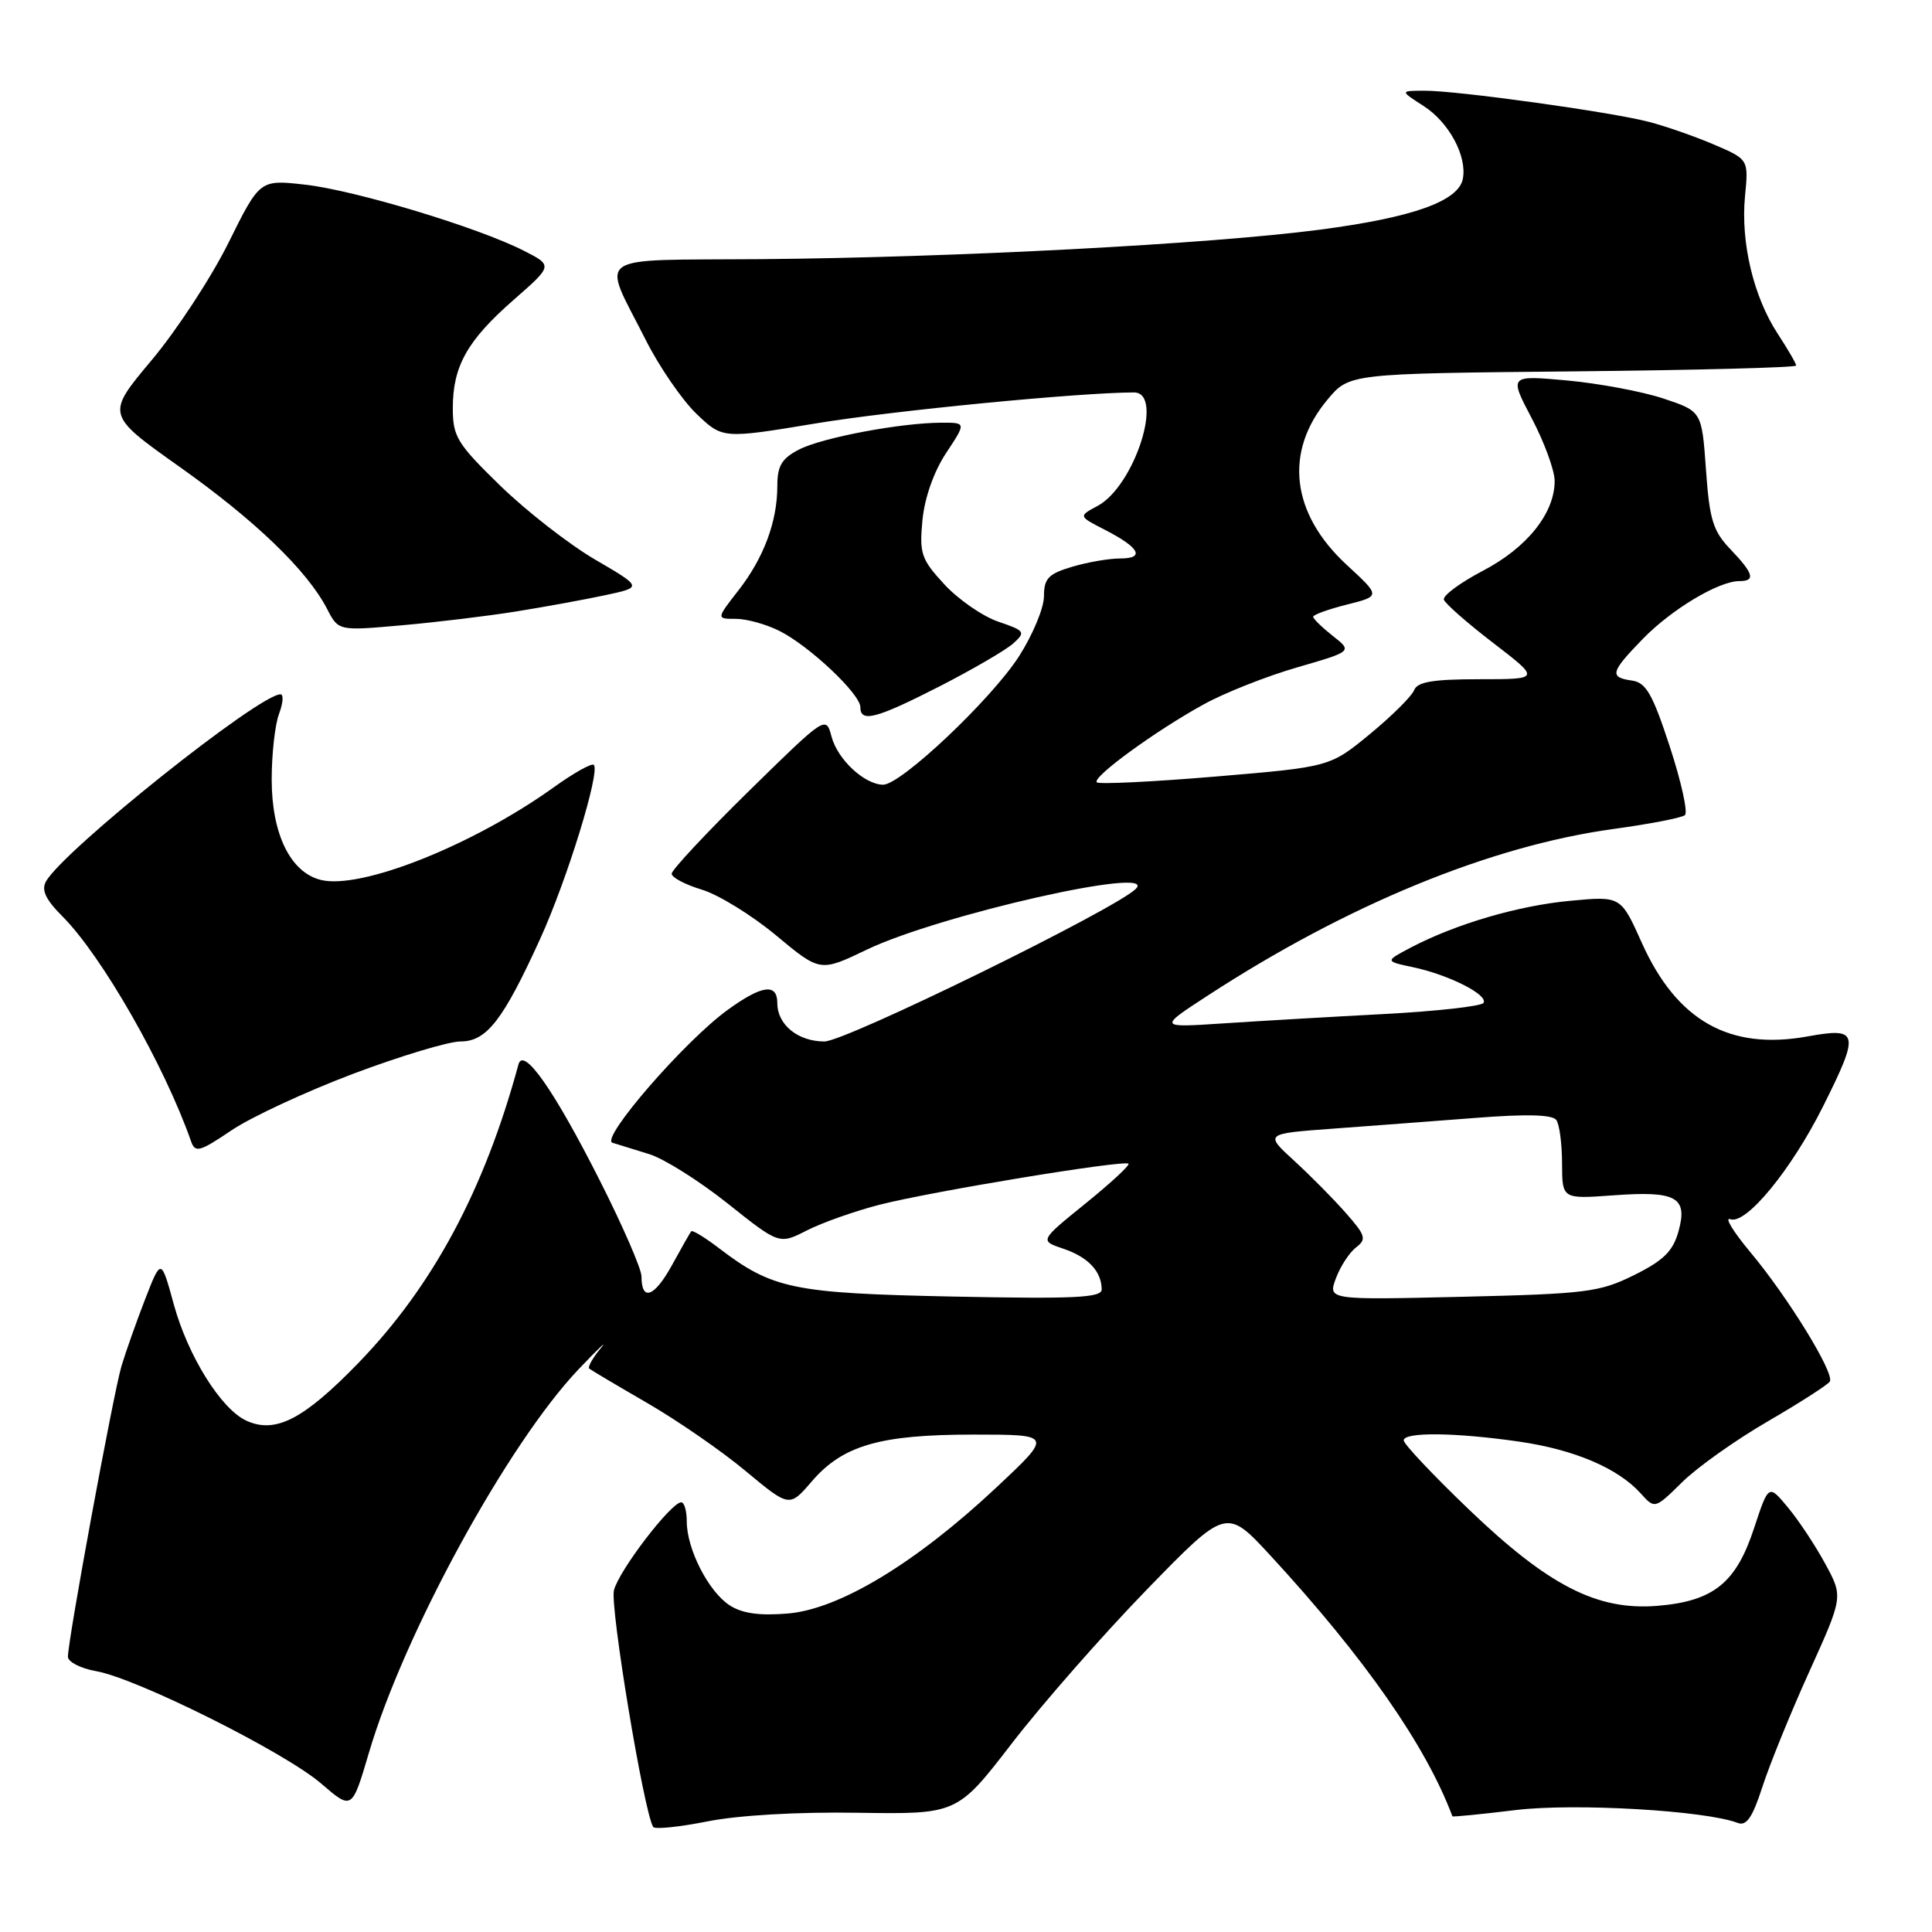 <?xml version="1.0" encoding="UTF-8" standalone="no"?>
<!DOCTYPE svg PUBLIC "-//W3C//DTD SVG 1.1//EN" "http://www.w3.org/Graphics/SVG/1.1/DTD/svg11.dtd" >
<svg xmlns="http://www.w3.org/2000/svg" xmlns:xlink="http://www.w3.org/1999/xlink" version="1.1" viewBox="0 0 256 256">
 <g >
 <path fill="currentColor"
d=" M 113.67 240.20 C 126.84 240.40 126.84 240.40 134.12 230.95 C 138.13 225.75 146.15 216.61 151.95 210.64 C 162.50 199.79 162.50 199.79 168.36 206.14 C 180.82 219.66 188.96 231.33 192.45 240.67 C 192.49 240.77 196.26 240.40 200.85 239.84 C 208.67 238.90 225.97 239.90 230.27 241.55 C 231.41 241.99 232.22 240.81 233.51 236.82 C 234.45 233.89 237.24 227.02 239.72 221.54 C 244.23 211.58 244.23 211.58 241.86 207.22 C 240.56 204.82 238.34 201.46 236.92 199.76 C 234.35 196.65 234.35 196.65 232.42 202.50 C 230.04 209.76 227.04 212.17 219.63 212.78 C 211.64 213.44 205.18 210.13 194.57 199.95 C 189.85 195.42 186.00 191.34 186.00 190.86 C 186.00 189.73 192.83 189.80 201.29 191.02 C 208.60 192.08 214.37 194.53 217.39 197.87 C 219.27 199.96 219.27 199.96 222.89 196.40 C 224.87 194.44 229.98 190.81 234.24 188.34 C 238.50 185.86 242.20 183.49 242.46 183.06 C 243.13 181.99 236.89 171.84 231.92 165.91 C 229.66 163.20 228.46 161.24 229.27 161.55 C 231.33 162.34 237.34 155.04 241.55 146.63 C 246.47 136.80 246.31 136.10 239.52 137.33 C 229.17 139.21 222.18 135.26 217.54 124.91 C 214.77 118.73 214.77 118.73 208.07 119.36 C 201.17 120.00 192.90 122.43 186.91 125.57 C 183.50 127.37 183.50 127.37 187.28 128.17 C 192.03 129.19 197.23 131.83 196.57 132.89 C 196.30 133.33 190.32 134.00 183.29 134.37 C 176.25 134.74 166.68 135.30 162.00 135.61 C 153.50 136.17 153.50 136.17 160.00 131.94 C 178.50 119.89 197.47 112.09 213.75 109.85 C 218.56 109.19 222.84 108.37 223.26 108.01 C 223.68 107.66 222.78 103.58 221.26 98.94 C 218.98 91.97 218.11 90.44 216.25 90.18 C 213.21 89.75 213.39 89.07 217.69 84.65 C 221.48 80.75 227.73 77.00 230.46 77.00 C 232.65 77.00 232.38 76.01 229.30 72.79 C 226.98 70.37 226.52 68.87 226.05 62.24 C 225.50 54.50 225.50 54.50 220.39 52.80 C 217.58 51.87 211.84 50.80 207.62 50.41 C 199.96 49.72 199.96 49.72 202.98 55.46 C 204.64 58.62 206.00 62.34 206.00 63.73 C 206.00 68.00 202.34 72.58 196.49 75.63 C 193.48 77.21 191.15 78.93 191.32 79.46 C 191.50 79.99 194.45 82.58 197.88 85.21 C 204.11 90.00 204.11 90.00 196.03 90.00 C 189.88 90.00 187.80 90.35 187.38 91.45 C 187.07 92.25 184.44 94.86 181.53 97.26 C 176.23 101.62 176.23 101.62 161.03 102.90 C 152.68 103.60 145.61 103.94 145.33 103.66 C 144.67 103.00 153.08 96.86 159.50 93.33 C 162.25 91.81 167.81 89.61 171.85 88.44 C 179.21 86.31 179.21 86.31 176.60 84.26 C 175.17 83.13 174.00 81.99 174.00 81.72 C 174.00 81.46 176.01 80.73 178.47 80.11 C 182.94 78.99 182.94 78.99 178.47 74.87 C 171.07 68.05 170.11 59.88 175.90 52.95 C 178.78 49.50 178.78 49.50 208.39 49.21 C 224.68 49.05 238.00 48.70 238.00 48.44 C 238.00 48.17 236.90 46.28 235.56 44.23 C 232.35 39.33 230.64 32.13 231.22 26.03 C 231.70 21.12 231.70 21.12 227.10 19.15 C 224.57 18.07 220.70 16.72 218.50 16.15 C 213.45 14.83 192.99 11.99 188.72 12.02 C 185.50 12.03 185.50 12.03 188.64 14.05 C 191.98 16.19 194.40 20.66 193.84 23.67 C 193.29 26.66 187.22 28.82 174.84 30.44 C 160.20 32.35 126.54 34.12 100.76 34.34 C 78.11 34.52 79.70 33.41 85.54 45.00 C 87.34 48.58 90.38 53.00 92.28 54.83 C 95.75 58.15 95.75 58.15 108.13 56.10 C 118.27 54.42 142.93 52.02 150.25 52.00 C 154.31 51.99 150.34 64.41 145.43 67.04 C 142.89 68.40 142.89 68.40 146.38 70.19 C 151.00 72.56 151.78 74.00 148.43 74.00 C 146.94 74.00 144.07 74.50 142.03 75.11 C 138.91 76.04 138.33 76.66 138.33 79.01 C 138.33 80.55 136.85 84.11 135.04 86.94 C 131.37 92.66 119.36 104.01 117.01 103.98 C 114.54 103.94 111.00 100.65 110.19 97.63 C 109.44 94.81 109.44 94.81 99.22 104.83 C 93.60 110.35 89.00 115.27 89.00 115.77 C 89.00 116.27 90.80 117.22 92.99 117.88 C 95.19 118.54 99.62 121.27 102.83 123.94 C 108.67 128.80 108.67 128.80 114.84 125.84 C 124.45 121.23 153.64 114.63 150.50 117.78 C 147.81 120.47 112.05 138.00 109.24 138.00 C 105.73 138.00 103.00 135.78 103.00 132.93 C 103.00 130.24 100.96 130.52 96.40 133.83 C 90.70 137.96 79.50 150.89 81.15 151.42 C 81.89 151.65 84.09 152.34 86.03 152.93 C 87.98 153.53 92.65 156.47 96.41 159.46 C 103.25 164.91 103.25 164.91 106.93 163.03 C 108.96 162.00 113.29 160.47 116.56 159.63 C 123.43 157.87 148.99 153.66 149.53 154.20 C 149.73 154.40 147.16 156.78 143.82 159.48 C 137.74 164.40 137.74 164.40 140.92 165.47 C 144.18 166.57 145.96 168.46 145.98 170.85 C 146.00 171.96 142.40 172.13 126.25 171.80 C 105.05 171.36 102.37 170.81 95.24 165.37 C 93.38 163.95 91.74 162.96 91.59 163.15 C 91.44 163.34 90.27 165.39 89.00 167.71 C 86.69 171.89 85.00 172.49 85.00 169.12 C 85.00 168.15 82.52 162.44 79.48 156.43 C 73.43 144.46 69.35 138.63 68.70 141.04 C 64.18 157.69 57.35 170.42 47.48 180.61 C 40.23 188.08 36.50 190.01 32.65 188.25 C 29.30 186.72 24.91 179.69 23.03 172.84 C 21.35 166.71 21.35 166.71 19.25 172.10 C 18.10 175.07 16.68 179.07 16.10 181.00 C 15.03 184.60 9.00 217.29 9.00 219.53 C 9.00 220.21 10.69 221.08 12.75 221.44 C 18.14 222.39 37.78 232.20 42.57 236.34 C 46.64 239.85 46.64 239.85 48.88 232.26 C 53.52 216.49 67.30 191.28 76.67 181.43 C 79.33 178.64 80.64 177.40 79.58 178.67 C 78.52 179.95 77.85 181.15 78.08 181.35 C 78.31 181.54 81.76 183.59 85.75 185.90 C 89.74 188.21 95.62 192.26 98.80 194.92 C 104.60 199.74 104.60 199.74 107.55 196.31 C 111.68 191.51 116.58 190.09 129.00 190.09 C 139.50 190.09 139.50 190.09 132.00 197.12 C 121.33 207.12 111.21 213.23 104.39 213.80 C 100.61 214.11 98.33 213.79 96.66 212.70 C 93.86 210.86 91.00 205.25 91.00 201.60 C 91.00 200.17 90.66 199.03 90.25 199.06 C 88.83 199.18 82.00 208.13 81.35 210.72 C 80.81 212.89 85.31 240.08 86.55 242.08 C 86.76 242.42 89.98 242.09 93.72 241.35 C 97.80 240.53 105.75 240.07 113.67 240.20 Z  M 46.80 142.28 C 53.05 139.93 59.45 138.00 61.01 138.00 C 64.48 138.00 66.65 135.21 71.58 124.39 C 75.15 116.56 79.56 102.23 78.68 101.35 C 78.41 101.08 76.01 102.43 73.35 104.34 C 62.63 112.02 47.78 117.92 42.49 116.59 C 38.48 115.58 36.01 110.52 36.00 103.32 C 36.00 99.91 36.44 95.98 36.98 94.57 C 37.51 93.15 37.60 92.00 37.17 92.00 C 34.31 92.00 8.40 112.68 6.09 116.80 C 5.45 117.94 6.06 119.21 8.28 121.43 C 13.48 126.64 21.78 141.14 25.32 151.24 C 25.86 152.79 26.46 152.62 30.68 149.77 C 33.29 148.01 40.55 144.64 46.80 142.28 Z  M 124.53 90.93 C 128.91 88.68 133.30 86.13 134.27 85.25 C 135.93 83.75 135.82 83.58 132.27 82.37 C 130.20 81.66 126.99 79.44 125.13 77.43 C 122.06 74.10 121.81 73.35 122.23 68.91 C 122.52 65.95 123.74 62.48 125.37 60.02 C 128.03 56.00 128.03 56.00 124.76 56.01 C 119.37 56.02 108.92 57.99 105.87 59.57 C 103.58 60.75 103.00 61.73 103.00 64.38 C 103.00 69.11 101.21 73.92 97.83 78.25 C 94.91 82.00 94.91 82.00 97.50 82.00 C 98.93 82.00 101.54 82.72 103.30 83.61 C 107.27 85.61 114.00 91.96 114.00 93.70 C 114.00 95.79 116.07 95.25 124.53 90.93 Z  M 68.41 81.02 C 72.21 80.41 77.52 79.44 80.22 78.86 C 85.13 77.81 85.13 77.81 78.86 74.15 C 75.42 72.14 69.77 67.74 66.30 64.37 C 60.56 58.78 60.00 57.87 60.00 54.07 C 60.00 48.51 61.92 45.10 68.11 39.69 C 73.26 35.18 73.26 35.18 69.38 33.21 C 63.31 30.12 47.06 25.22 40.44 24.47 C 34.43 23.79 34.43 23.79 30.28 32.16 C 28.00 36.76 23.41 43.77 20.09 47.73 C 14.04 54.94 14.04 54.94 23.77 61.84 C 33.81 68.95 40.71 75.60 43.34 80.68 C 44.84 83.60 44.84 83.60 53.17 82.86 C 57.75 82.46 64.61 81.63 68.41 81.02 Z  M 177.02 169.37 C 177.61 167.79 178.81 165.96 179.68 165.29 C 181.10 164.21 180.96 163.71 178.35 160.75 C 176.75 158.92 173.66 155.80 171.50 153.82 C 167.57 150.22 167.57 150.22 176.53 149.56 C 181.47 149.20 190.00 148.55 195.50 148.13 C 202.34 147.59 205.73 147.69 206.23 148.42 C 206.64 149.02 206.98 151.61 206.98 154.19 C 207.00 158.88 207.00 158.88 213.75 158.39 C 222.12 157.77 223.67 158.62 222.41 163.16 C 221.68 165.79 220.43 167.02 216.54 168.95 C 211.97 171.22 210.22 171.44 193.77 171.83 C 175.95 172.25 175.95 172.25 177.02 169.37 Z "/>
</g>
</svg>